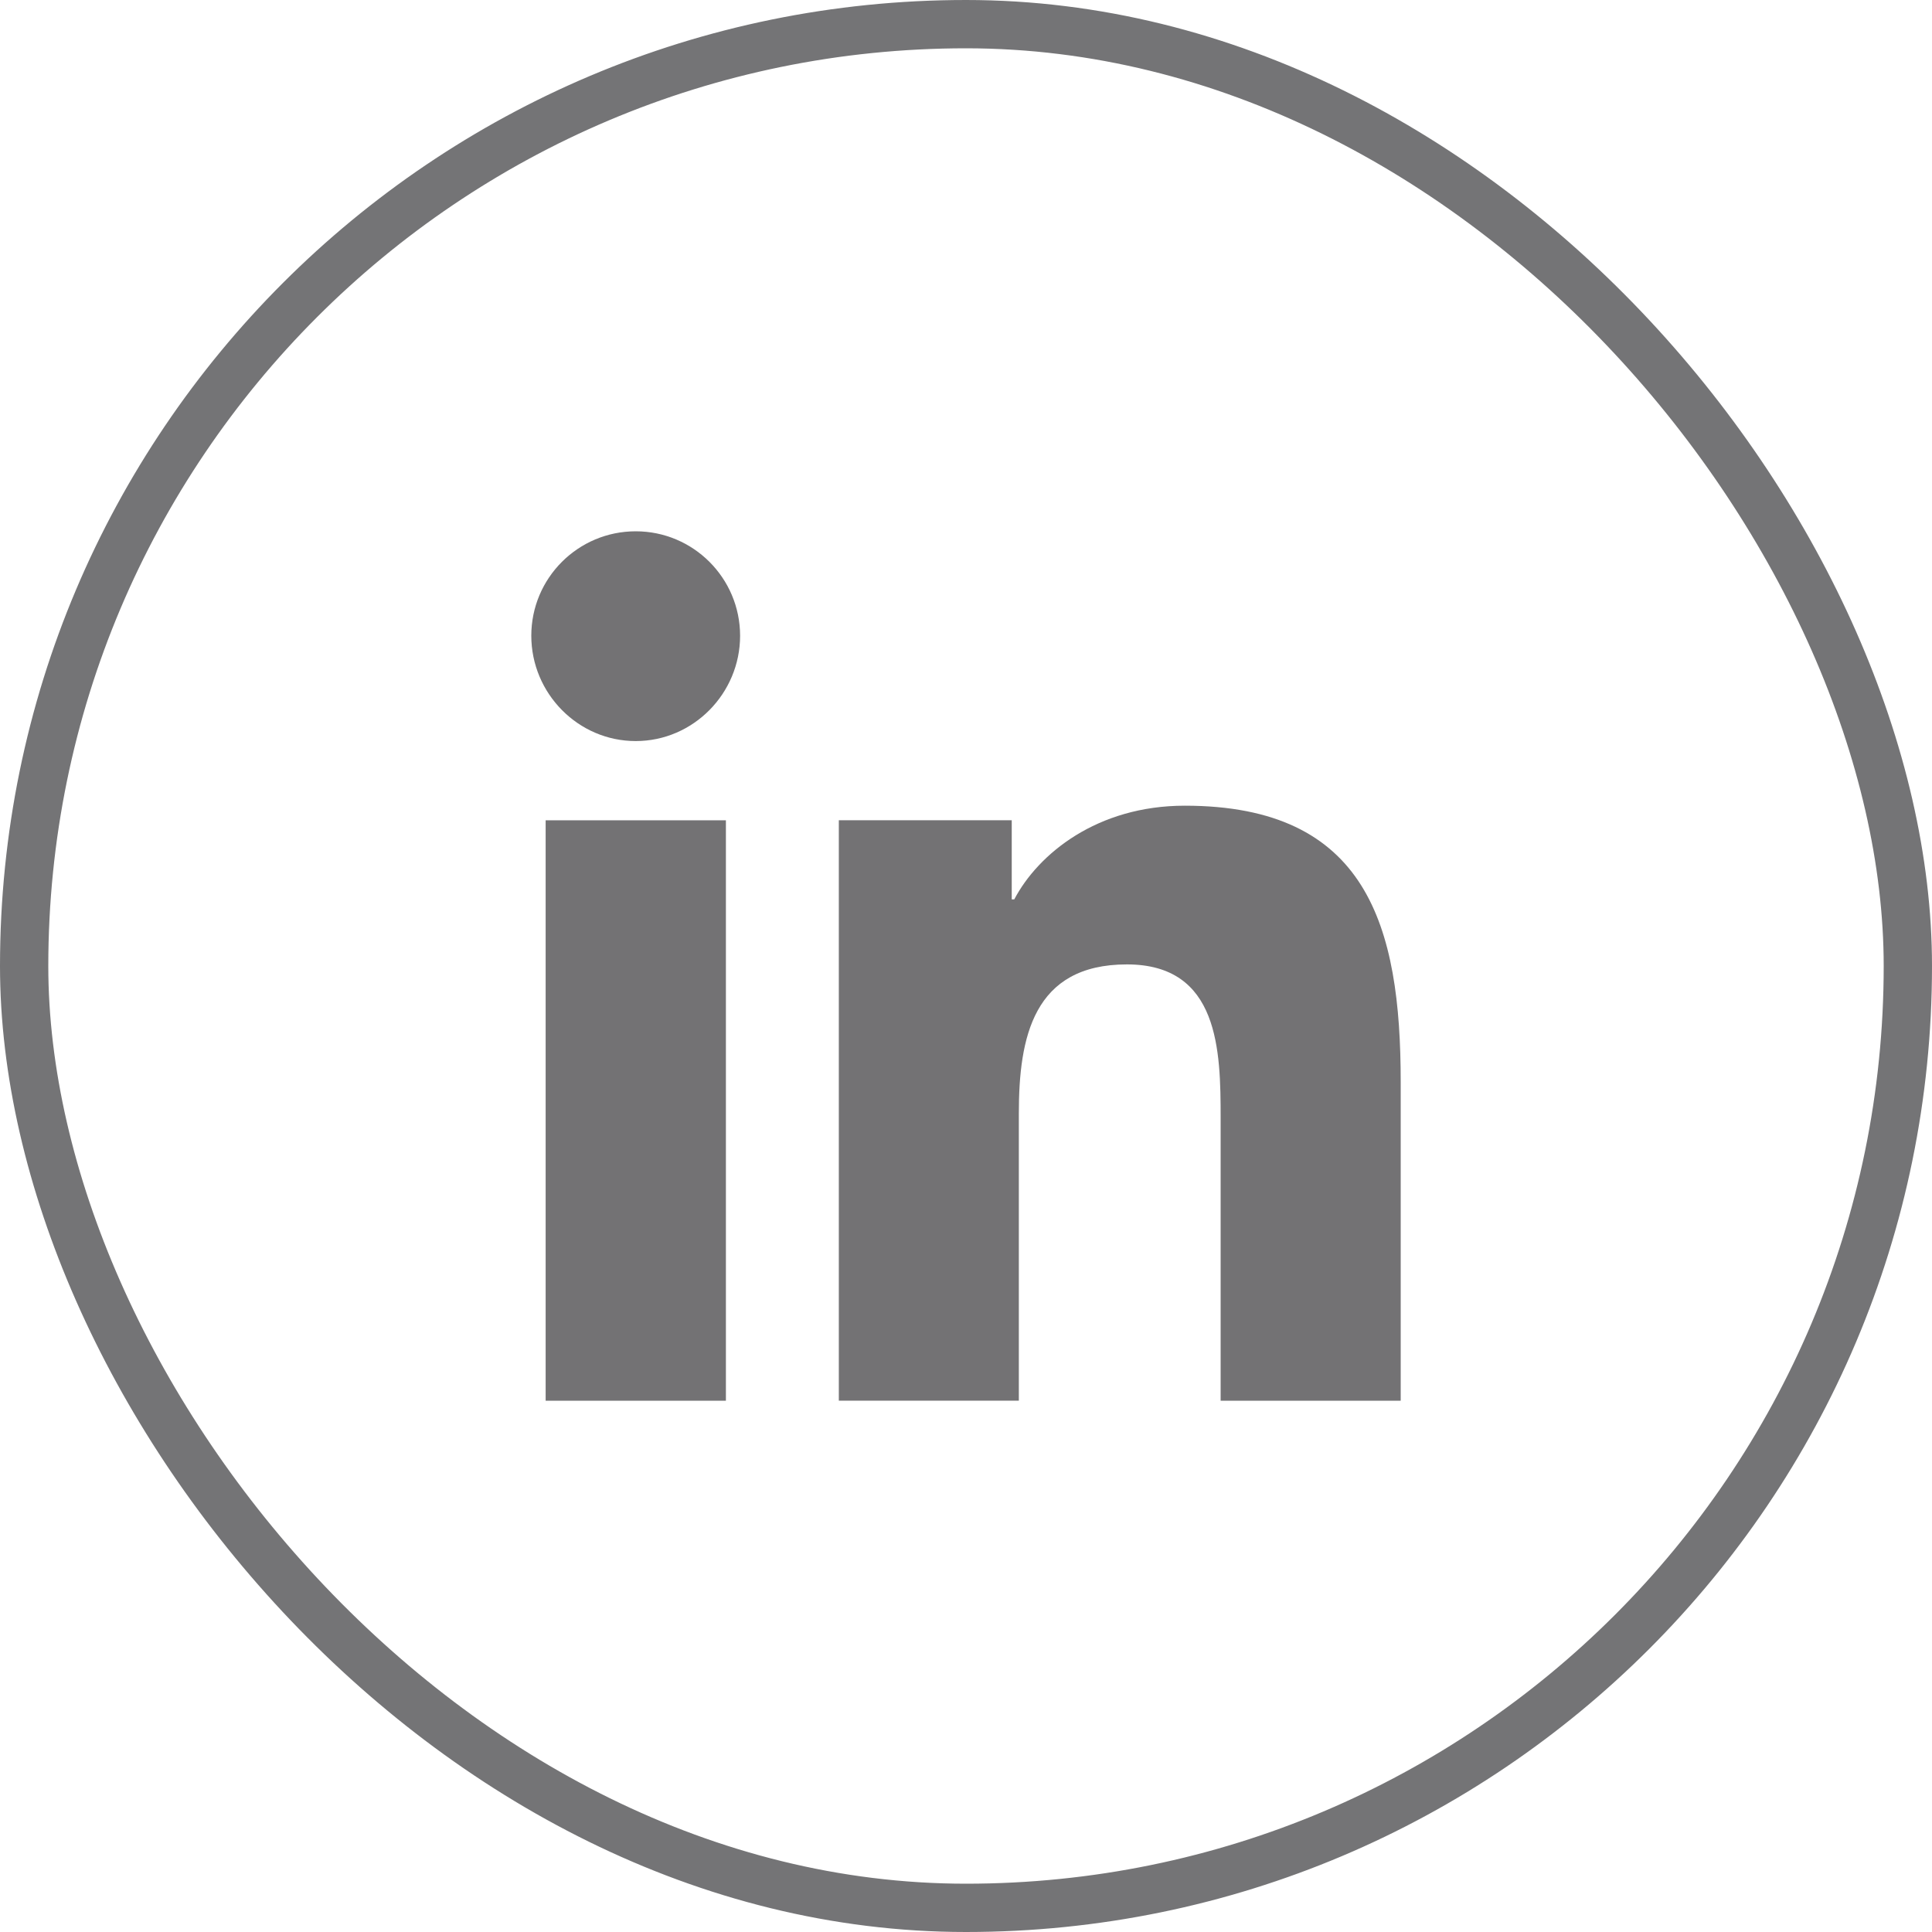 <svg width="40" height="40" viewBox="0 0 40 40" fill="none" xmlns="http://www.w3.org/2000/svg">
<g clip-path="url(#clip0_2343_4407)">
<path d="M28.995 29V28.999H29V22.398C29 19.168 28.305 16.681 24.529 16.681C22.714 16.681 21.496 17.677 20.999 18.621H20.947V16.982H17.367V28.999H21.094V23.049C21.094 21.482 21.391 19.967 23.331 19.967C25.243 19.967 25.272 21.755 25.272 23.149V29H28.995Z" fill="#737274"/>
<path d="M11.297 16.983H15.029V29H11.297V16.983Z" fill="#737274"/>
<path d="M13.162 11C11.968 11 11 11.968 11 13.162C11 14.355 11.968 15.343 13.162 15.343C14.355 15.343 15.323 14.355 15.323 13.162C15.322 11.968 14.354 11 13.162 11V11Z" fill="#737274"/>
</g>
<rect x="0.5" y="0.5" width="39" height="39" rx="19.5" stroke="#747476"/>
<defs>
<clipPath id="clip0_2343_4407">
<rect width="18" height="18" fill="white" transform="translate(11 11)"/>
</clipPath>
</defs>
</svg>
